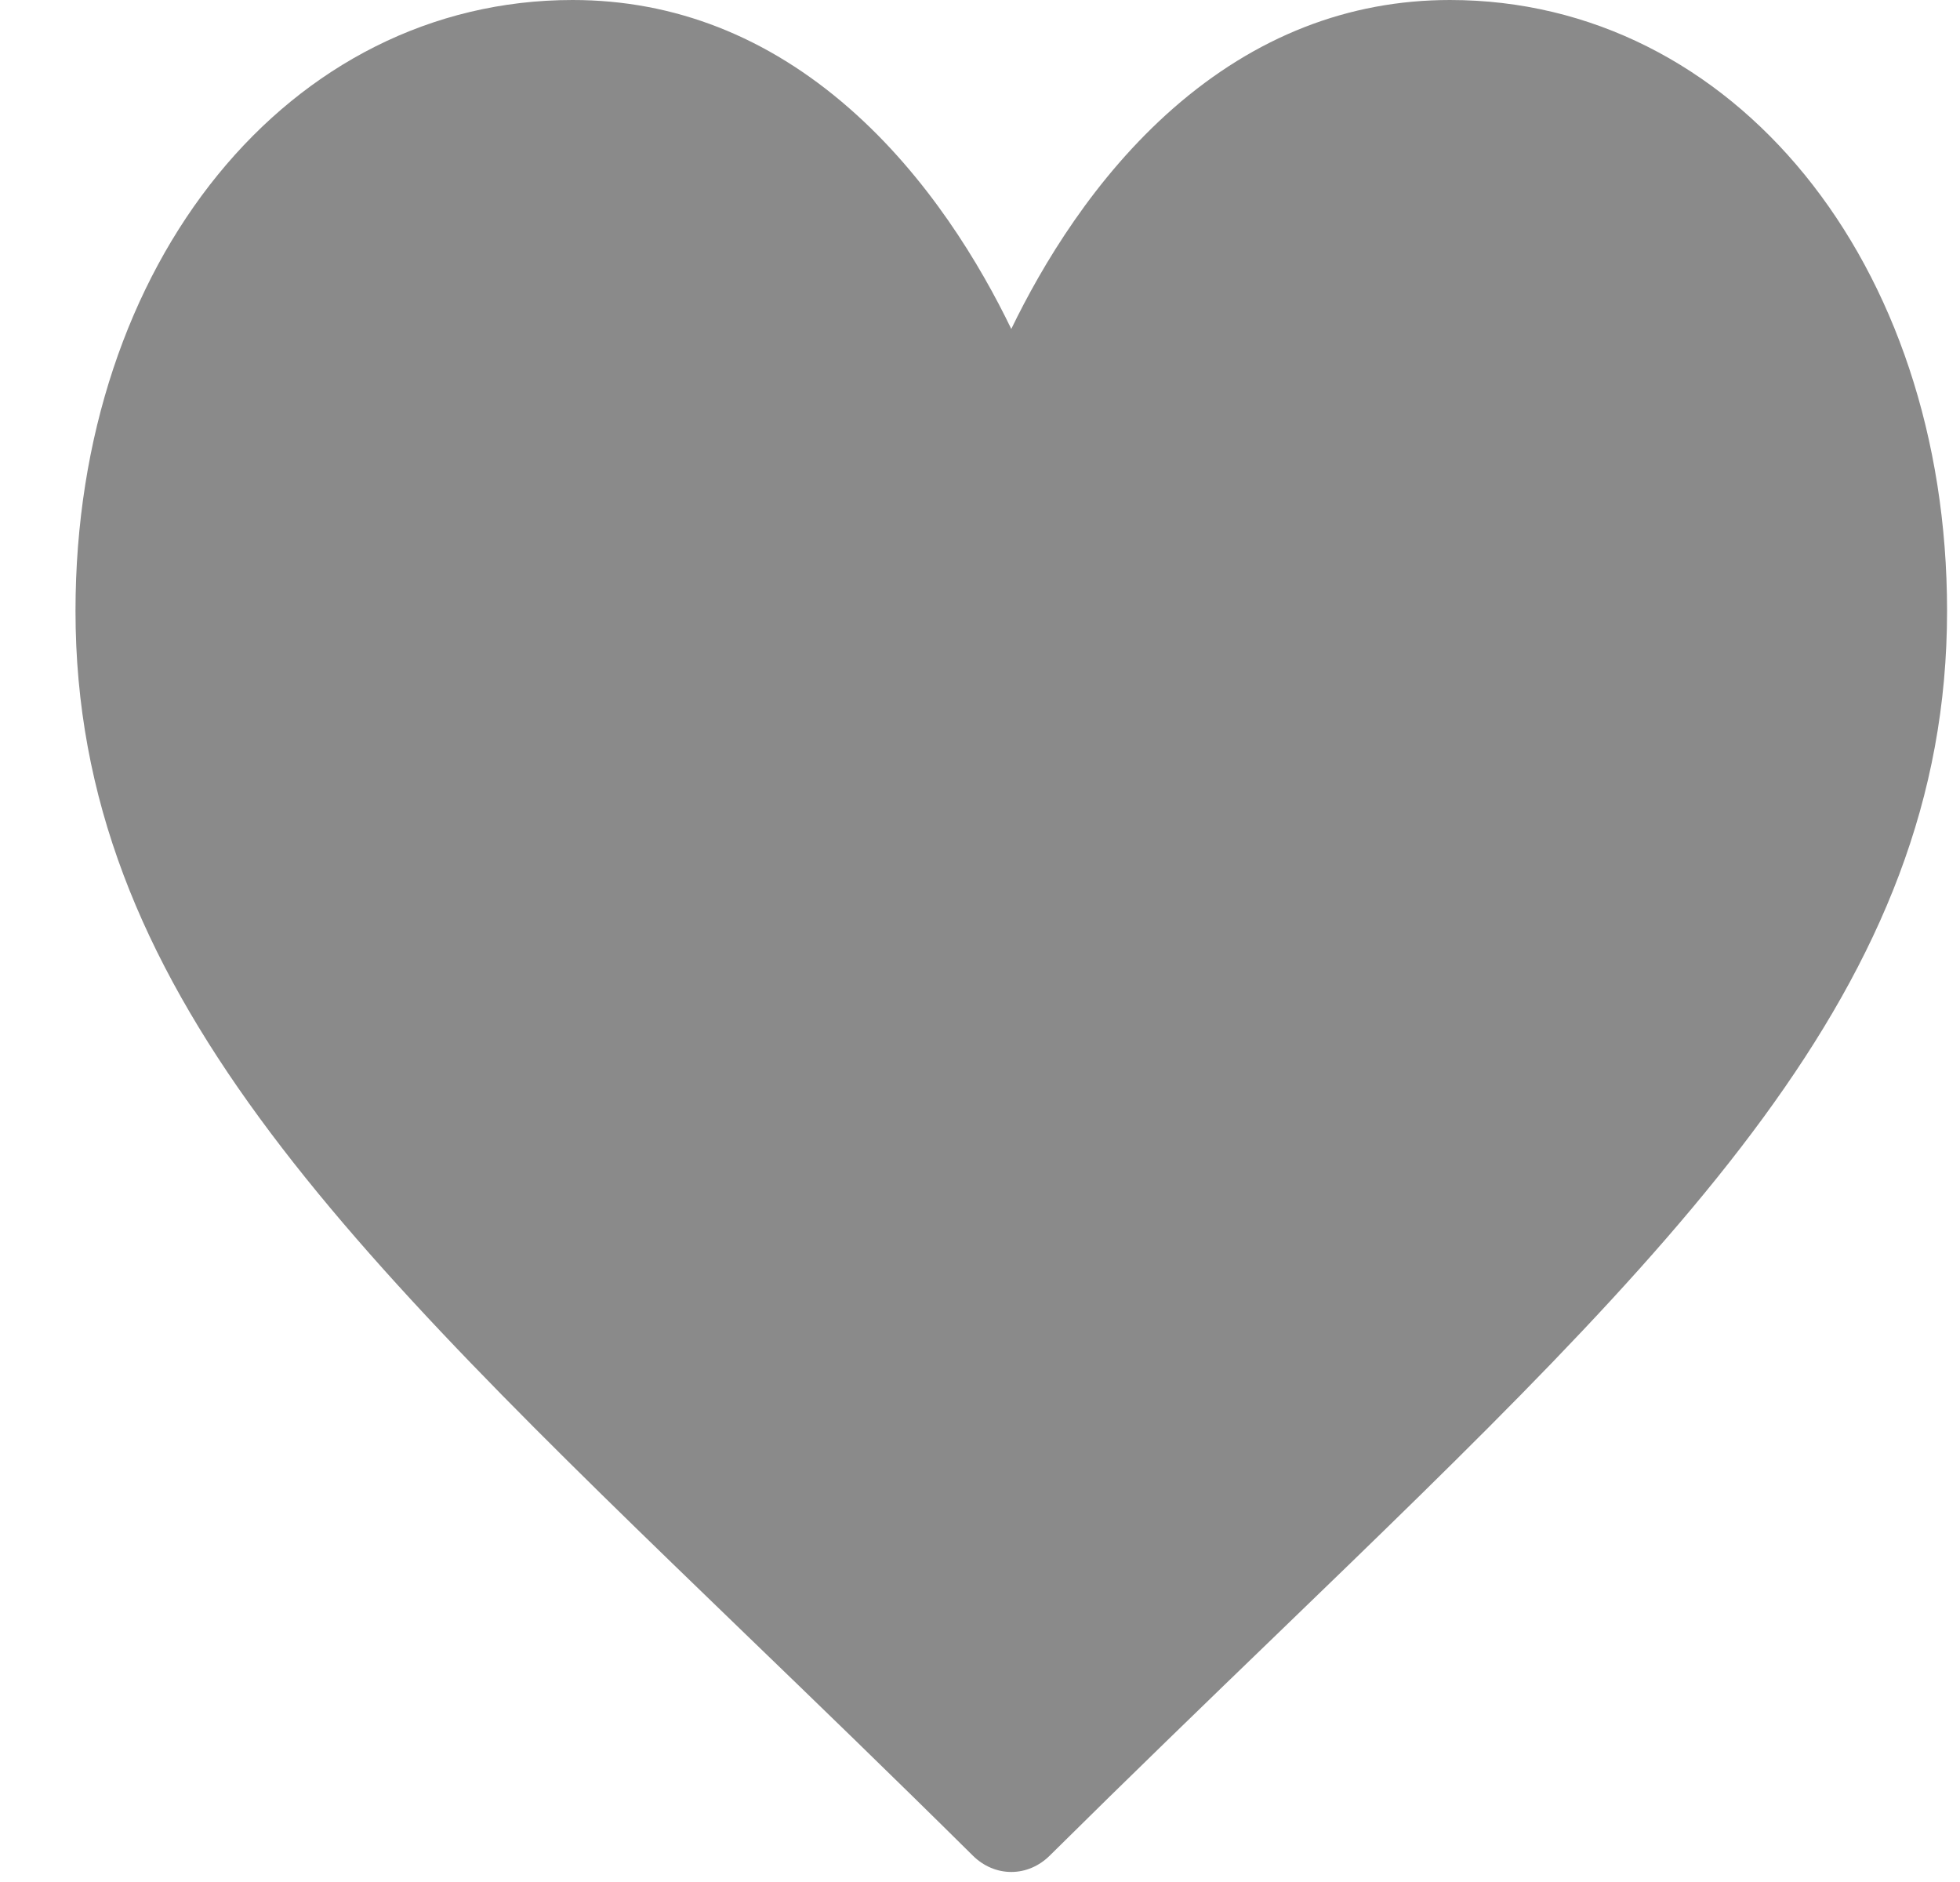 <svg width="25" height="24" viewBox="0 0 25 24" fill="none" xmlns="http://www.w3.org/2000/svg">
<g clip-path="url(#clip0_7_89)">
<path d="M18.494 0C17.199 0 16.011 0.465 14.964 1.382C13.961 2.261 13.293 3.381 12.899 4.195C12.506 3.381 11.838 2.261 10.834 1.382C9.787 0.465 8.599 0 7.304 0C3.689 0 0.963 3.349 0.963 7.791C0.963 12.589 4.364 15.872 9.513 20.843C10.387 21.686 11.378 22.643 12.408 23.663C12.544 23.798 12.718 23.872 12.899 23.872C13.08 23.872 13.254 23.798 13.39 23.663C14.42 22.643 15.411 21.686 16.286 20.842C21.434 15.872 24.835 12.589 24.835 7.791C24.835 3.349 22.109 0 18.494 0Z" fill="#8A8A8A"/>
</g>
<defs>
<clipPath id="clip0_7_89">
<rect width="24" height="24" fill="white" transform="translate(0.963)"/>
</clipPath>
</defs>
</svg>
